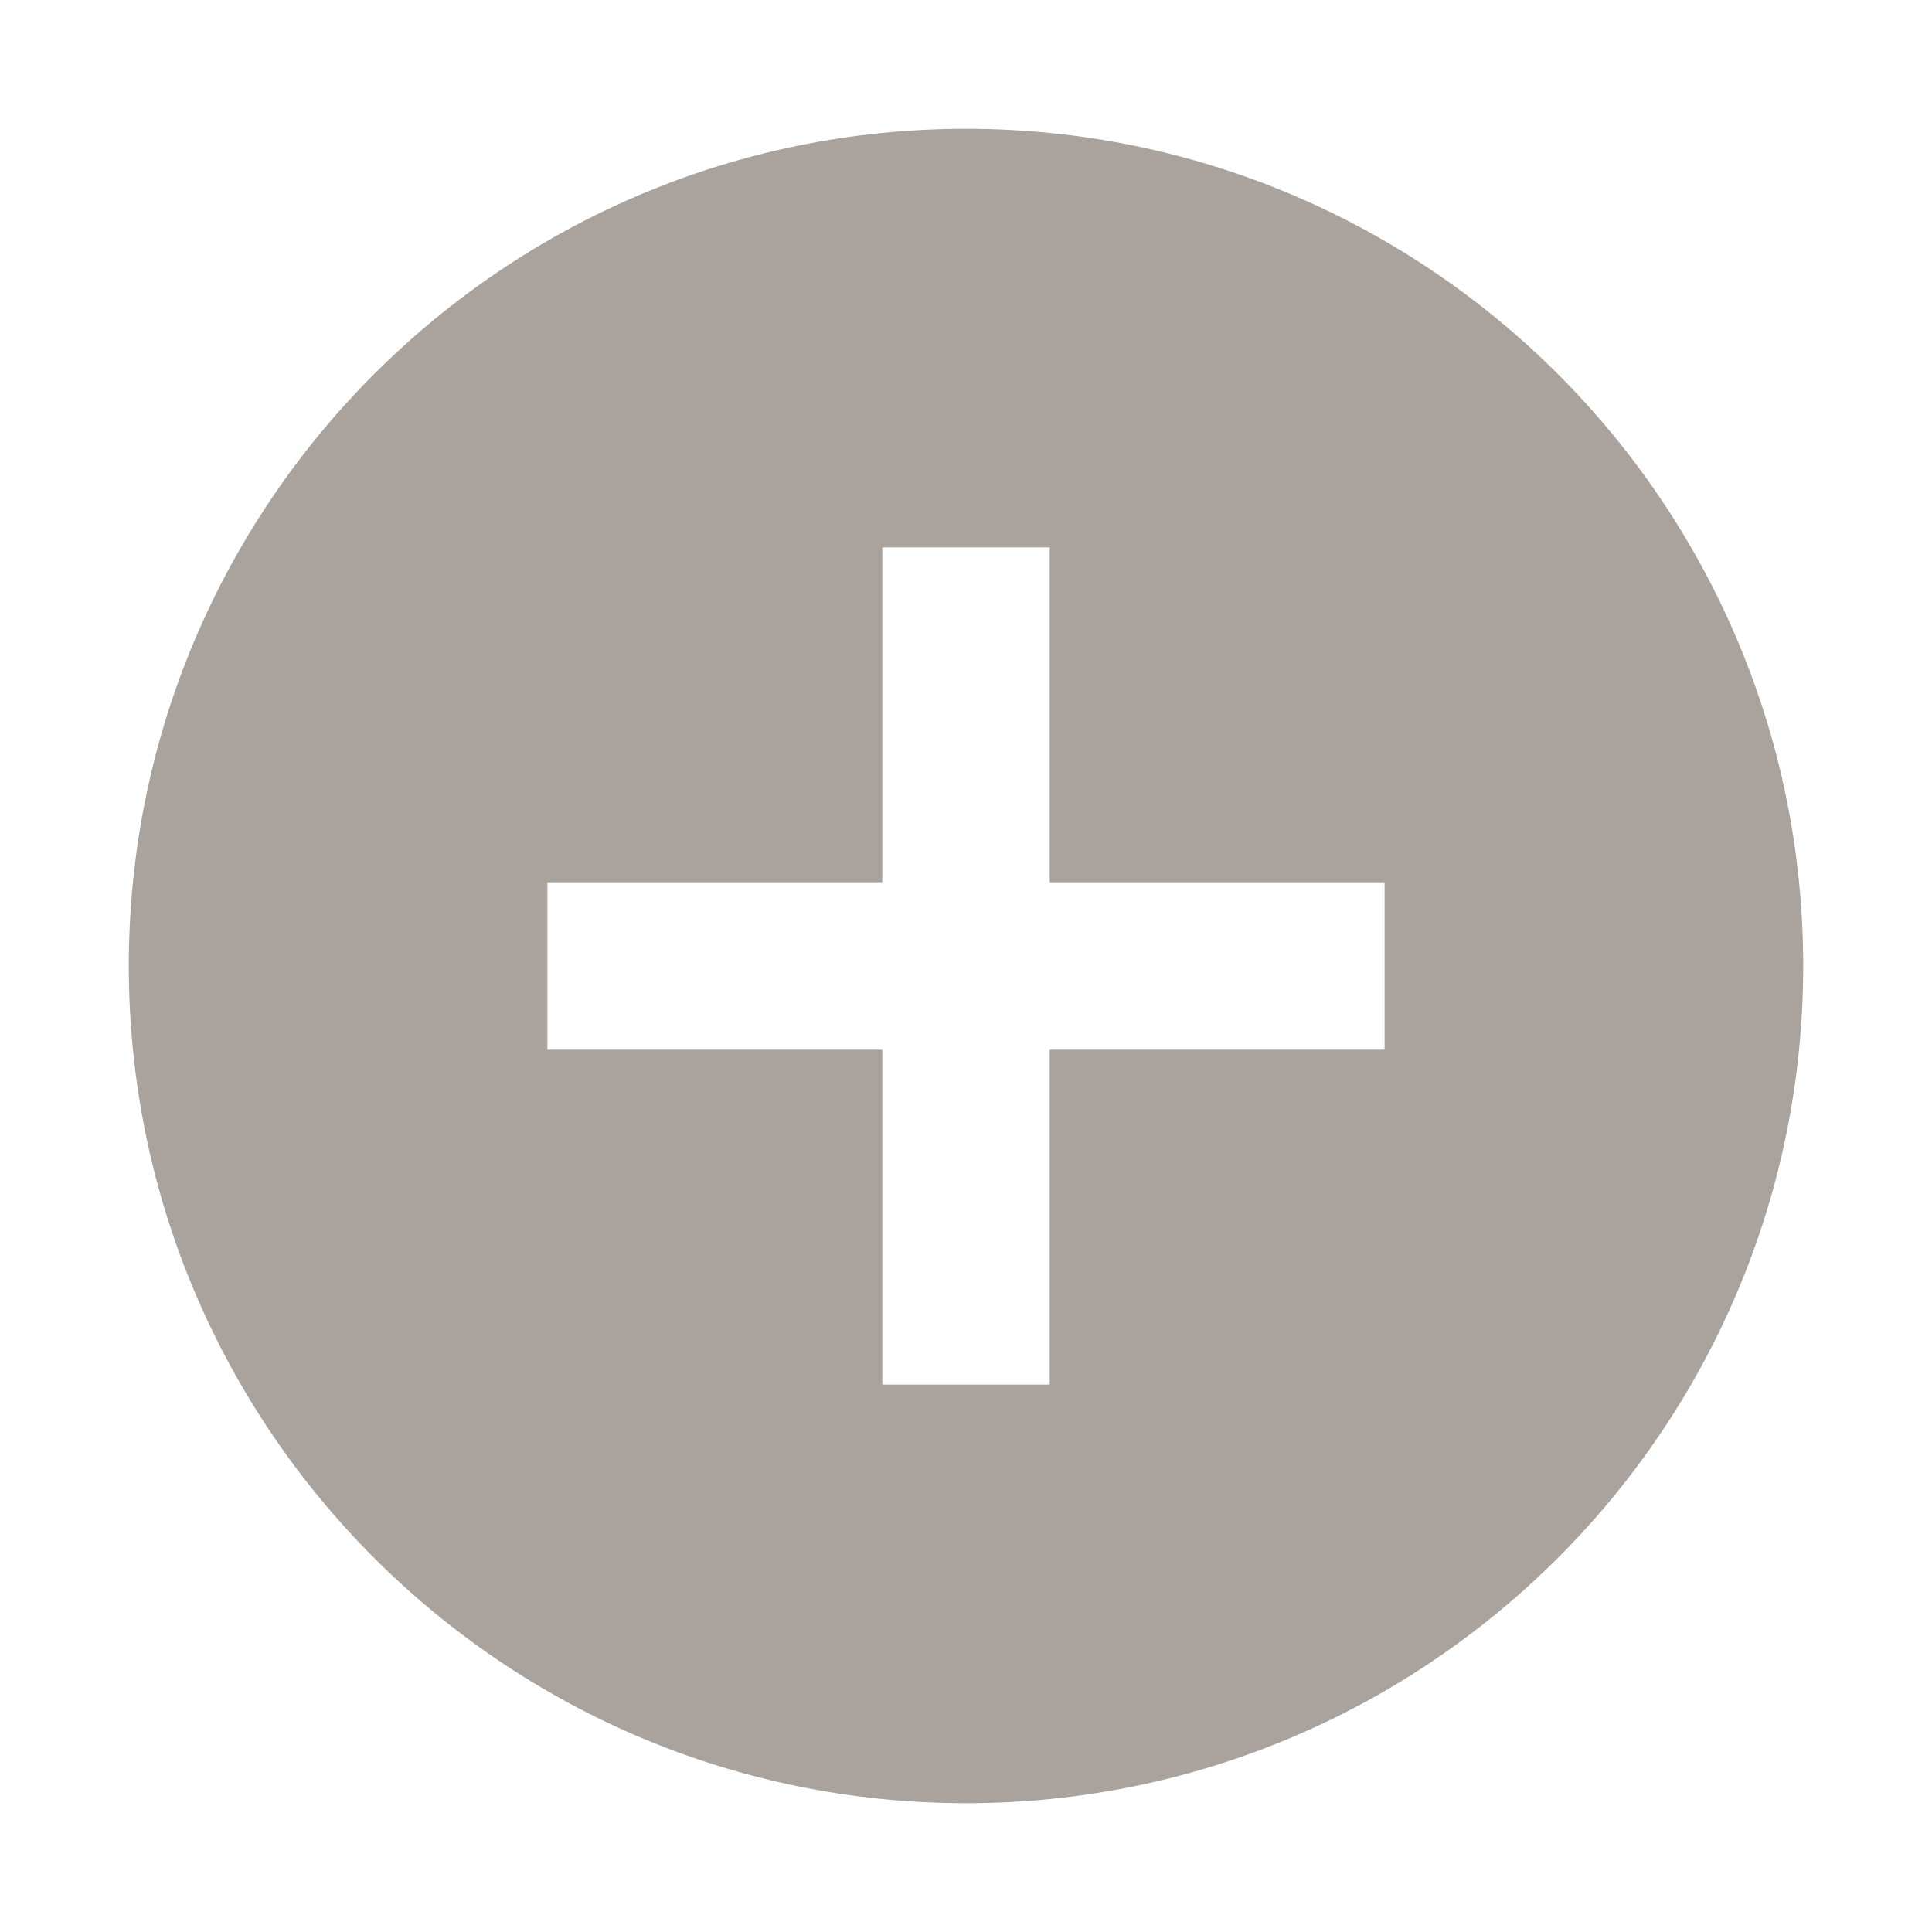 <svg width="30" height="30" viewBox="0 0 30 30" fill="none" xmlns="http://www.w3.org/2000/svg">
<path d="M15 2C7.824 2 2 7.824 2 15C2 22.176 7.824 28 15 28C22.176 28 28 22.176 28 15C28 7.824 22.176 2 15 2ZM21.5 16.3H16.3V21.5H13.7V16.3H8.5V13.7H13.7V8.5H16.3V13.7H21.5V16.3Z" fill="#A9A29D"/>
</svg>
